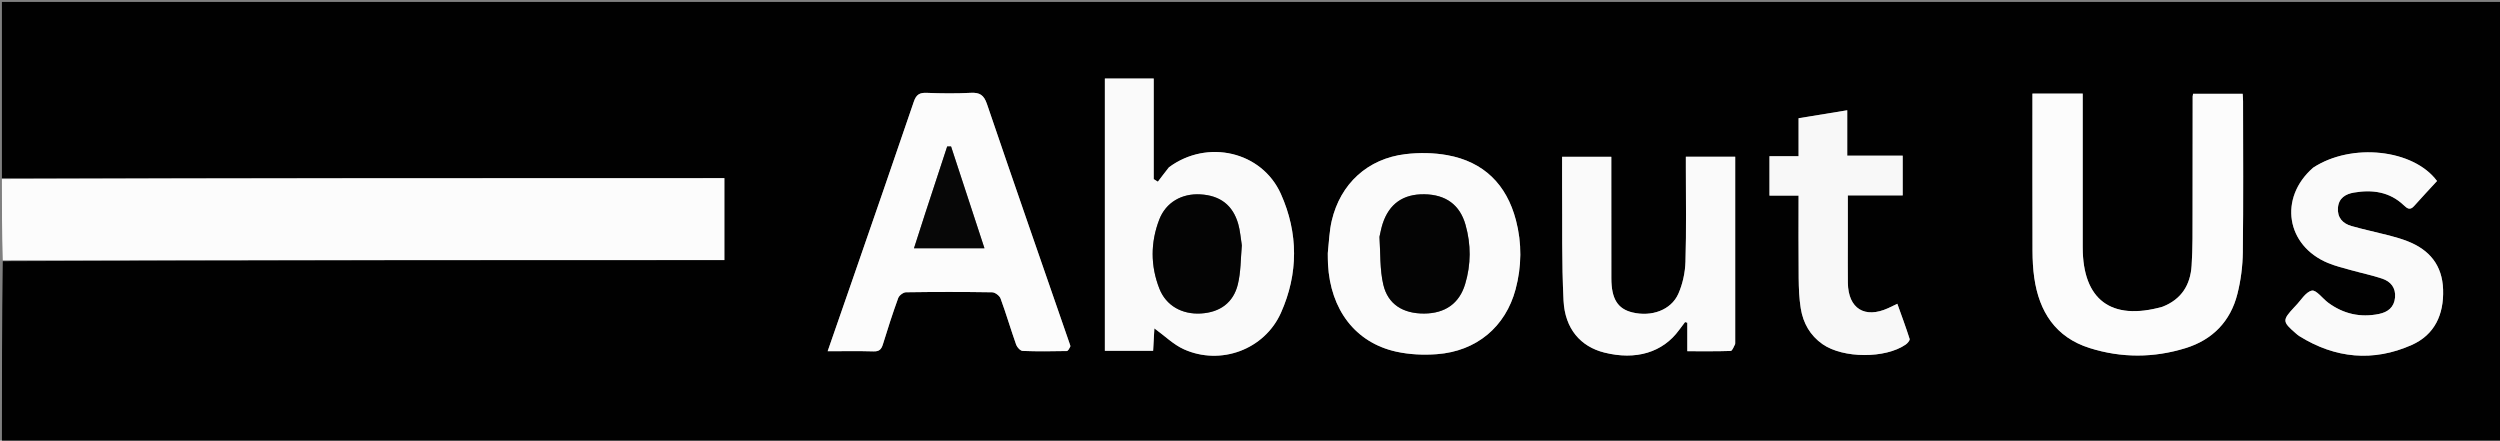 <svg version="1.1" id="Layer_1" xmlns="http://www.w3.org/2000/svg" xmlns:xlink="http://www.w3.org/1999/xlink" x="0px" y="0px"
	 width="100%" viewBox="0 0 1305 230" enable-background="new 0 0 1305 230" xml:space="preserve">
<rect x="0" y="0" width="1305" height="230" fill="#808080" stroke="none"/>
<path fill="#010101" opacity="1" stroke="none" 
	d="
M1,93 
	C1,62.338 1,31.675 1,1.01 
	C435.935,1.006 870.87,1.006 1305.902,1.006 
	C1305.902,77.591 1305.902,154.182 1305.902,230.886 
	C871,230.886 436,230.886 1,230.886 
	C1,199.581 1,168.252 1.455,136.34 
	C127.283,135.758 252.656,135.758 378.119,135.758 
	C378.119,121.128 378.119,107.199 378.119,93 
	C252.228,93 126.614,93 1,93 
M558.67,180.309 
	C544.135,138.319 529.509,96.359 515.19,54.295 
	C513.605,49.64 511.466,48.212 506.756,48.458 
	C499.111,48.857 491.421,48.789 483.769,48.47 
	C480.01,48.313 478.266,49.396 477.015,53.078 
	C466.414,84.259 455.592,115.365 444.827,146.49 
	C440.653,158.556 436.453,170.612 432.033,183.339 
	C440.475,183.339 448.258,183.186 456.029,183.417 
	C458.971,183.505 460.07,182.349 460.869,179.754 
	C463.368,171.644 465.965,163.557 468.863,155.585 
	C469.358,154.223 471.509,152.587 472.918,152.567 
	C487.912,152.349 502.913,152.336 517.907,152.577 
	C519.434,152.602 521.76,154.348 522.299,155.815 
	C525.228,163.783 527.613,171.949 530.446,179.955 
	C530.926,181.312 532.639,183.138 533.842,183.185 
	C541.497,183.479 549.169,183.394 556.831,183.241 
	C557.551,183.227 558.243,181.876 558.67,180.309 
M609.98,87.497 
	C608.12,89.948 606.26,92.399 604.401,94.851 
	C603.679,94.399 602.958,93.948 602.237,93.496 
	C602.237,76.003 602.237,58.51 602.237,40.981 
	C593.288,40.981 585.155,40.981 576.74,40.981 
	C576.74,88.395 576.74,135.628 576.74,183.106 
	C585.19,183.106 593.456,183.106 601.932,183.106 
	C602.156,179.048 602.373,175.131 602.578,171.408 
	C608.084,175.391 612.557,179.871 617.954,182.306 
	C637.077,190.938 660.024,182.544 668.64,163.311 
	C677.802,142.862 677.769,121.632 668.621,101.239 
	C658.649,79.009 630.222,72.499 609.98,87.497 
M1128.453,160.264 
	C1102.008,167.622 1087.213,156.489 1087.175,129.203 
	C1087.174,128.87 1087.174,128.537 1087.174,128.204 
	C1087.174,103.551 1087.174,78.898 1087.174,54.245 
	C1087.174,52.484 1087.174,50.723 1087.174,48.871 
	C1078.105,48.871 1069.684,48.871 1060.936,48.871 
	C1060.936,50.658 1060.936,52.14 1060.936,53.622 
	C1060.936,79.441 1060.893,105.261 1060.978,131.079 
	C1060.994,135.729 1061.228,140.421 1061.89,145.017 
	C1064.44,162.727 1073.012,176.047 1090.721,181.659 
	C1107.346,186.928 1124.265,186.869 1140.915,181.706 
	C1154.988,177.343 1164.32,167.728 1167.927,153.419 
	C1169.697,146.395 1170.661,138.996 1170.75,131.751 
	C1171.077,105.436 1170.884,79.115 1170.873,52.796 
	C1170.872,51.52 1170.742,50.244 1170.672,48.961 
	C1161.811,48.961 1153.264,48.961 1144.787,48.961 
	C1144.671,49.685 1144.572,50.013 1144.572,50.341 
	C1144.558,70.33 1144.594,90.319 1144.527,110.307 
	C1144.495,119.798 1144.66,129.314 1144.018,138.77 
	C1143.354,148.567 1138.887,156.24 1128.453,160.264 
M693.102,132.502 
	C693.137,134.333 693.118,136.168 693.217,137.996 
	C694.51,161.709 707.519,178.825 728.786,183.552 
	C735.661,185.08 743.045,185.41 750.091,184.88 
	C770.77,183.322 785.886,170.615 791.131,151.029 
	C794.336,139.059 794.466,126.926 791.321,114.942 
	C786.427,96.289 774.553,84.439 755.461,80.994 
	C748.369,79.714 740.806,79.606 733.636,80.464 
	C713.922,82.822 699.692,95.908 695.164,115.242 
	C693.921,120.544 693.764,126.101 693.102,132.502 
M905.779,179.139 
	C905.779,146.734 905.779,114.33 905.779,81.82 
	C896.818,81.82 888.567,81.82 880.017,81.82 
	C880.017,83.95 880.018,85.771 880.017,87.591 
	C880.009,103.918 880.313,120.254 879.823,136.566 
	C879.653,142.228 878.377,148.214 876.084,153.375 
	C872.311,161.87 862.112,165.497 852.132,163.093 
	C844.45,161.244 841.151,156.038 841.121,145.321 
	C841.067,125.996 841.105,106.67 841.104,87.345 
	C841.104,85.551 841.104,83.757 841.104,81.834 
	C832.406,81.834 824.17,81.834 815.415,81.834 
	C815.415,87.107 815.379,92.063 815.421,97.018 
	C815.592,117.002 815.166,137.018 816.178,156.959 
	C816.925,171.691 825.109,180.917 837.409,184.025 
	C853.911,188.193 867.942,183.974 876.472,172.286 
	C877.495,170.885 878.554,169.512 879.596,168.126 
	C879.99,168.231 880.384,168.337 880.777,168.442 
	C880.777,173.284 880.777,178.126 880.777,183.337 
	C888.784,183.337 896.096,183.442 903.396,183.193 
	C904.225,183.165 904.986,181.152 905.779,179.139 
M1207.244,87.69 
	C1189.384,103.32 1193.343,128.206 1215.227,137.288 
	C1219.043,138.872 1223.119,139.856 1227.114,140.978 
	C1232.554,142.507 1238.118,143.644 1243.467,145.434 
	C1247.951,146.935 1250.672,150.197 1250.215,155.301 
	C1249.759,160.406 1246.453,162.942 1241.832,163.889 
	C1232.18,165.869 1223.308,163.892 1215.367,158.049 
	C1212.391,155.859 1209.071,151.211 1206.785,151.709 
	C1203.524,152.42 1201.07,156.834 1198.274,159.669 
	C1198.04,159.906 1197.819,160.155 1197.592,160.399 
	C1191.321,167.143 1191.36,167.9 1198.323,173.935 
	C1198.952,174.479 1199.583,175.04 1200.286,175.477 
	C1219.025,187.135 1238.806,189 1258.896,180.085 
	C1270.906,174.755 1275.737,164.17 1275.298,151.125 
	C1274.871,138.442 1268.201,130.403 1256.749,125.924 
	C1253.667,124.718 1250.462,123.782 1247.255,122.947 
	C1240.667,121.234 1233.985,119.861 1227.446,117.984 
	C1222.864,116.668 1219.99,113.566 1220.413,108.412 
	C1220.828,103.362 1224.406,101.265 1228.766,100.518 
	C1238.371,98.871 1247.384,100.097 1254.789,107.155 
	C1256.589,108.87 1258.051,109.909 1260.139,107.563 
	C1264.09,103.124 1268.163,98.794 1272.124,94.485 
	C1259.793,77.855 1227.513,74.393 1207.244,87.69 
M938.86,70.545 
	C938.86,73.996 938.86,77.448 938.86,81.549 
	C933.454,81.549 928.581,81.549 923.666,81.549 
	C923.666,88.646 923.666,95.076 923.666,102.105 
	C928.815,102.105 933.693,102.105 938.86,102.105 
	C938.86,116.838 938.767,130.97 938.908,145.1 
	C938.961,150.41 939.159,155.778 940.003,161.004 
	C941.238,168.657 944.879,175.13 951.407,179.677 
	C962.095,187.122 984.118,187.249 994.782,179.854 
	C995.732,179.196 997.046,177.642 996.823,176.937 
	C994.901,170.864 992.664,164.891 990.41,158.576 
	C988.31,159.583 986.996,160.239 985.661,160.848 
	C973.384,166.454 964.763,161.083 964.586,147.656 
	C964.494,140.663 964.565,133.668 964.564,126.674 
	C964.563,118.575 964.564,110.476 964.564,101.991 
	C974.398,101.991 983.667,101.991 993.205,101.991 
	C993.205,95.027 993.205,88.459 993.205,81.253 
	C983.548,81.253 974.169,81.253 964.259,81.253 
	C964.259,73.078 964.259,65.534 964.259,57.562 
	C955.489,58.997 947.337,60.33 938.86,61.717 
	C938.86,64.631 938.86,67.104 938.86,70.545 
z"/>
<path fill="#FCFCFC" opacity="1" stroke="none" 
	d="
M1,93.469 
	C126.614,93 252.228,93 378.119,93 
	C378.119,107.199 378.119,121.128 378.119,135.758 
	C252.656,135.758 127.283,135.758 1.455,135.879 
	C1,121.979 1,107.958 1,93.469 
z"/>
<path fill="#FCFCFC" opacity="1" stroke="none" 
	d="
M558.809,180.727 
	C558.243,181.876 557.551,183.227 556.831,183.241 
	C549.169,183.394 541.497,183.479 533.842,183.185 
	C532.639,183.138 530.926,181.312 530.446,179.955 
	C527.613,171.949 525.228,163.783 522.299,155.815 
	C521.76,154.348 519.434,152.602 517.907,152.577 
	C502.913,152.336 487.912,152.349 472.918,152.567 
	C471.509,152.587 469.358,154.223 468.863,155.585 
	C465.965,163.557 463.368,171.644 460.869,179.754 
	C460.07,182.349 458.971,183.505 456.029,183.417 
	C448.258,183.186 440.475,183.339 432.033,183.339 
	C436.453,170.612 440.653,158.556 444.827,146.49 
	C455.592,115.365 466.414,84.259 477.015,53.078 
	C478.266,49.396 480.01,48.313 483.769,48.47 
	C491.421,48.789 499.111,48.857 506.756,48.458 
	C511.466,48.212 513.605,49.64 515.19,54.295 
	C529.509,96.359 544.135,138.319 558.809,180.727 
M482.946,111.445 
	C481.019,117.432 479.091,123.418 477.106,129.584 
	C489.498,129.584 501.466,129.584 513.884,129.584 
	C507.972,111.565 502.213,94.011 496.454,76.457 
	C495.78,76.457 495.105,76.457 494.431,76.457 
	C490.684,87.866 486.937,99.276 482.946,111.445 
z"/>
<path fill="#FAFAFA" opacity="1" stroke="none" 
	d="
M610.261,87.269 
	C630.222,72.499 658.649,79.009 668.621,101.239 
	C677.769,121.632 677.802,142.862 668.64,163.311 
	C660.024,182.544 637.077,190.938 617.954,182.306 
	C612.557,179.871 608.084,175.391 602.578,171.408 
	C602.373,175.131 602.156,179.048 601.932,183.106 
	C593.456,183.106 585.19,183.106 576.74,183.106 
	C576.74,135.628 576.74,88.395 576.74,40.981 
	C585.155,40.981 593.288,40.981 602.237,40.981 
	C602.237,58.51 602.237,76.003 602.237,93.496 
	C602.958,93.948 603.679,94.399 604.401,94.851 
	C606.26,92.399 608.12,89.948 610.261,87.269 
M648.202,127.681 
	C647.604,124.073 647.349,120.366 646.344,116.875 
	C643.521,107.071 636.925,102.068 626.629,101.465 
	C616.904,100.896 608.604,105.619 605.14,114.599 
	C600.532,126.546 600.517,138.799 605.22,150.723 
	C608.723,159.605 617.047,164.208 626.88,163.633 
	C636.771,163.054 643.814,158.051 646.162,148.4 
	C647.715,142.018 647.63,135.237 648.202,127.681 
z"/>
<path fill="#FCFCFC" opacity="1" stroke="none" 
	d="
M1128.822,160.126 
	C1138.887,156.24 1143.354,148.567 1144.018,138.77 
	C1144.66,129.314 1144.495,119.798 1144.527,110.307 
	C1144.594,90.319 1144.558,70.33 1144.572,50.341 
	C1144.572,50.013 1144.671,49.685 1144.787,48.961 
	C1153.264,48.961 1161.811,48.961 1170.672,48.961 
	C1170.742,50.244 1170.872,51.52 1170.873,52.796 
	C1170.884,79.115 1171.077,105.436 1170.75,131.751 
	C1170.661,138.996 1169.697,146.395 1167.927,153.419 
	C1164.32,167.728 1154.988,177.343 1140.915,181.706 
	C1124.265,186.869 1107.346,186.928 1090.721,181.659 
	C1073.012,176.047 1064.44,162.727 1061.89,145.017 
	C1061.228,140.421 1060.994,135.729 1060.978,131.079 
	C1060.893,105.261 1060.936,79.441 1060.936,53.622 
	C1060.936,52.14 1060.936,50.658 1060.936,48.871 
	C1069.684,48.871 1078.105,48.871 1087.174,48.871 
	C1087.174,50.723 1087.174,52.484 1087.174,54.245 
	C1087.174,78.898 1087.174,103.551 1087.174,128.204 
	C1087.174,128.537 1087.174,128.87 1087.175,129.203 
	C1087.213,156.489 1102.008,167.622 1128.822,160.126 
z"/>
<path fill="#FBFBFB" opacity="1" stroke="none" 
	d="
M693.105,132.021 
	C693.764,126.101 693.921,120.544 695.164,115.242 
	C699.692,95.908 713.922,82.822 733.636,80.464 
	C740.806,79.606 748.369,79.714 755.461,80.994 
	C774.553,84.439 786.427,96.289 791.321,114.942 
	C794.466,126.926 794.336,139.059 791.131,151.029 
	C785.886,170.615 770.77,183.322 750.091,184.88 
	C743.045,185.41 735.661,185.08 728.786,183.552 
	C707.519,178.825 694.51,161.709 693.217,137.996 
	C693.118,136.168 693.137,134.333 693.105,132.021 
M720.043,123.942 
	C720.64,132.173 720.228,140.641 722.085,148.578 
	C724.503,158.913 732.453,163.727 743.421,163.665 
	C754.295,163.603 761.73,158.463 764.796,148.323 
	C767.899,138.061 767.919,127.617 764.992,117.313 
	C762.022,106.86 754.67,101.587 743.552,101.414 
	C732.465,101.241 725.157,106.359 721.748,116.781 
	C721.079,118.826 720.677,120.957 720.043,123.942 
z"/>
<path fill="#FAFAFA" opacity="1" stroke="none" 
	d="
M905.779,179.599 
	C904.986,181.152 904.225,183.165 903.396,183.193 
	C896.096,183.442 888.784,183.337 880.777,183.337 
	C880.777,178.126 880.777,173.284 880.777,168.442 
	C880.384,168.337 879.99,168.231 879.596,168.126 
	C878.554,169.512 877.495,170.885 876.472,172.286 
	C867.942,183.974 853.911,188.193 837.409,184.025 
	C825.109,180.917 816.925,171.691 816.178,156.959 
	C815.166,137.018 815.592,117.002 815.421,97.018 
	C815.379,92.063 815.415,87.107 815.415,81.834 
	C824.17,81.834 832.406,81.834 841.104,81.834 
	C841.104,83.757 841.104,85.551 841.104,87.345 
	C841.105,106.67 841.067,125.996 841.121,145.321 
	C841.151,156.038 844.45,161.244 852.132,163.093 
	C862.112,165.497 872.311,161.87 876.084,153.375 
	C878.377,148.214 879.653,142.228 879.823,136.566 
	C880.313,120.254 880.009,103.918 880.017,87.591 
	C880.018,85.771 880.017,83.95 880.017,81.82 
	C888.567,81.82 896.818,81.82 905.779,81.82 
	C905.779,114.33 905.779,146.734 905.779,179.599 
z"/>
<path fill="#FAFAFA" opacity="1" stroke="none" 
	d="
M1207.531,87.473 
	C1227.513,74.393 1259.793,77.855 1272.124,94.485 
	C1268.163,98.794 1264.09,103.124 1260.139,107.563 
	C1258.051,109.909 1256.589,108.87 1254.789,107.155 
	C1247.384,100.097 1238.371,98.871 1228.766,100.518 
	C1224.406,101.265 1220.828,103.362 1220.413,108.412 
	C1219.99,113.566 1222.864,116.668 1227.446,117.984 
	C1233.985,119.861 1240.667,121.234 1247.255,122.947 
	C1250.462,123.782 1253.667,124.718 1256.749,125.924 
	C1268.201,130.403 1274.871,138.442 1275.298,151.125 
	C1275.737,164.17 1270.906,174.755 1258.896,180.085 
	C1238.806,189 1219.025,187.135 1200.286,175.477 
	C1199.583,175.04 1198.952,174.479 1198.323,173.935 
	C1191.36,167.9 1191.321,167.143 1197.592,160.399 
	C1197.819,160.155 1198.04,159.906 1198.274,159.669 
	C1201.07,156.834 1203.524,152.42 1206.785,151.709 
	C1209.071,151.211 1212.391,155.859 1215.367,158.049 
	C1223.308,163.892 1232.18,165.869 1241.832,163.889 
	C1246.453,162.942 1249.759,160.406 1250.215,155.301 
	C1250.672,150.197 1247.951,146.935 1243.467,145.434 
	C1238.118,143.644 1232.554,142.507 1227.114,140.978 
	C1223.119,139.856 1219.043,138.872 1215.227,137.288 
	C1193.343,128.206 1189.384,103.32 1207.531,87.473 
z"/>
<path fill="#F8F8F8" opacity="1" stroke="none" 
	d="
M938.86,70.061 
	C938.86,67.104 938.86,64.631 938.86,61.717 
	C947.337,60.33 955.489,58.997 964.259,57.562 
	C964.259,65.534 964.259,73.078 964.259,81.253 
	C974.169,81.253 983.548,81.253 993.205,81.253 
	C993.205,88.459 993.205,95.027 993.205,101.991 
	C983.667,101.991 974.398,101.991 964.564,101.991 
	C964.564,110.476 964.563,118.575 964.564,126.674 
	C964.565,133.668 964.494,140.663 964.586,147.656 
	C964.763,161.083 973.384,166.454 985.661,160.848 
	C986.996,160.239 988.31,159.583 990.41,158.576 
	C992.664,164.891 994.901,170.864 996.823,176.937 
	C997.046,177.642 995.732,179.196 994.782,179.854 
	C984.118,187.249 962.095,187.122 951.407,179.677 
	C944.879,175.13 941.238,168.657 940.003,161.004 
	C939.159,155.778 938.961,150.41 938.908,145.1 
	C938.767,130.97 938.86,116.838 938.86,102.105 
	C933.693,102.105 928.815,102.105 923.666,102.105 
	C923.666,95.076 923.666,88.646 923.666,81.549 
	C928.581,81.549 933.454,81.549 938.86,81.549 
	C938.86,77.448 938.86,73.996 938.86,70.061 
z"/>
<path fill="#070707" opacity="1" stroke="none" 
	d="
M483.068,111.065 
	C486.937,99.276 490.684,87.866 494.431,76.457 
	C495.105,76.457 495.78,76.457 496.454,76.457 
	C502.213,94.011 507.972,111.565 513.884,129.584 
	C501.466,129.584 489.498,129.584 477.106,129.584 
	C479.091,123.418 481.019,117.432 483.068,111.065 
z"/>
<path fill="#040404" opacity="1" stroke="none" 
	d="
M648.24,128.158 
	C647.63,135.237 647.715,142.018 646.162,148.4 
	C643.814,158.051 636.771,163.054 626.88,163.633 
	C617.047,164.208 608.723,159.605 605.22,150.723 
	C600.517,138.799 600.532,126.546 605.14,114.599 
	C608.604,105.619 616.904,100.896 626.629,101.465 
	C636.925,102.068 643.521,107.071 646.344,116.875 
	C647.349,120.366 647.604,124.073 648.24,128.158 
z"/>
<path fill="#040404" opacity="1" stroke="none" 
	d="
M720.097,123.495 
	C720.677,120.957 721.079,118.826 721.748,116.781 
	C725.157,106.359 732.465,101.241 743.552,101.414 
	C754.67,101.587 762.022,106.86 764.992,117.313 
	C767.919,127.617 767.899,138.061 764.796,148.323 
	C761.73,158.463 754.295,163.603 743.421,163.665 
	C732.453,163.727 724.503,158.913 722.085,148.578 
	C720.228,140.641 720.64,132.173 720.097,123.495 
z"/>
</svg>